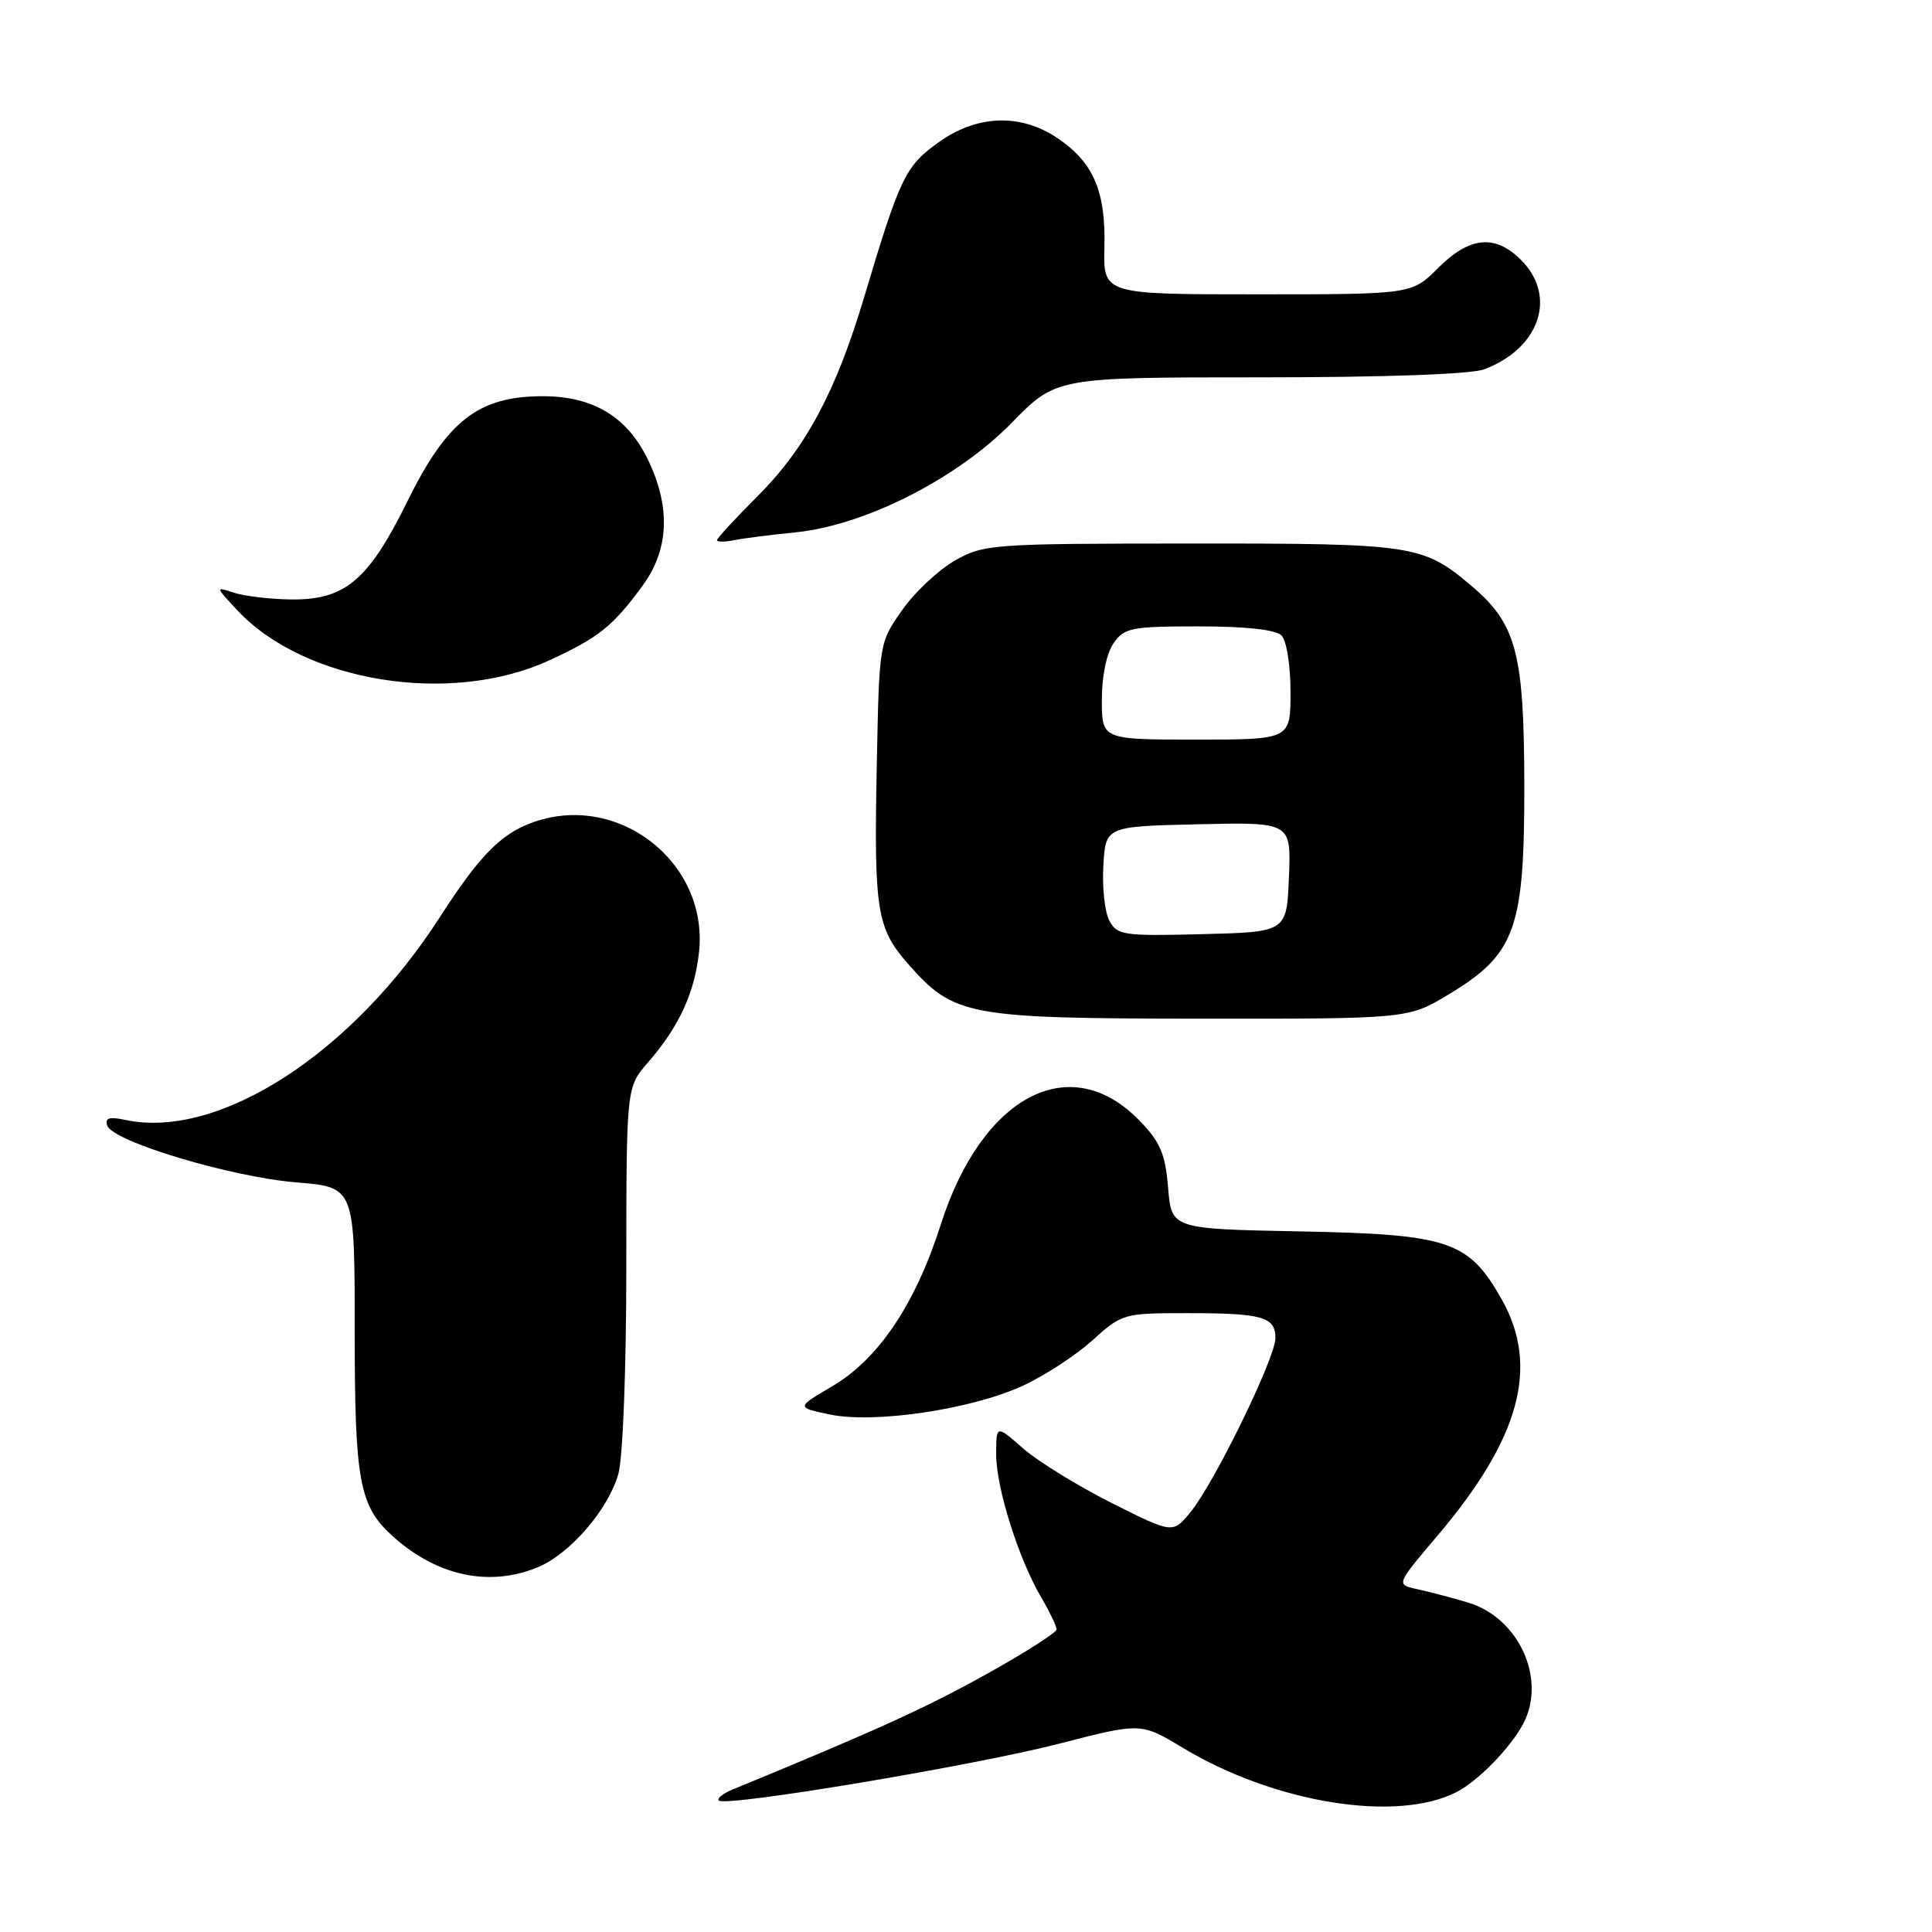 <?xml version="1.0" encoding="UTF-8" standalone="no"?>
<!DOCTYPE svg PUBLIC "-//W3C//DTD SVG 1.1//EN" "http://www.w3.org/Graphics/SVG/1.1/DTD/svg11.dtd" >
<svg xmlns="http://www.w3.org/2000/svg" xmlns:xlink="http://www.w3.org/1999/xlink" version="1.1" viewBox="0 0 256 256">
 <g >
 <path fill="currentColor"
d=" M 193.00 237.46 C 195.88 235.98 200.25 231.49 201.88 228.32 C 204.93 222.37 201.20 214.31 194.47 212.33 C 192.29 211.68 189.26 210.89 187.74 210.56 C 184.98 209.96 184.98 209.96 190.47 203.49 C 201.41 190.60 204.00 181.08 199.00 172.20 C 194.61 164.42 192.05 163.55 172.37 163.17 C 155.23 162.84 155.23 162.84 154.78 157.39 C 154.41 152.88 153.75 151.33 150.98 148.48 C 141.82 139.03 130.12 145.16 124.66 162.26 C 121.29 172.81 116.40 180.10 110.25 183.70 C 105.50 186.49 105.50 186.49 109.92 187.42 C 115.81 188.67 128.65 186.77 135.48 183.64 C 138.38 182.31 142.54 179.60 144.74 177.61 C 148.68 174.06 148.87 174.00 157.29 174.00 C 167.30 174.00 169.00 174.48 169.00 177.31 C 169.00 179.93 160.91 196.51 157.75 200.36 C 155.41 203.23 155.41 203.23 147.26 199.13 C 142.77 196.87 137.51 193.63 135.55 191.91 C 132.00 188.79 132.00 188.79 132.00 192.74 C 132.00 197.17 134.99 206.63 138.01 211.74 C 139.10 213.60 140.00 215.47 140.00 215.90 C 140.00 216.33 135.73 219.05 130.50 221.95 C 122.46 226.40 116.10 229.29 97.12 237.10 C 95.81 237.63 94.97 238.30 95.25 238.58 C 96.13 239.46 128.97 233.97 140.33 231.05 C 151.18 228.25 151.18 228.25 156.72 231.59 C 168.89 238.92 185.03 241.53 193.00 237.46 Z  M 71.30 207.65 C 75.57 205.86 80.63 199.98 81.94 195.28 C 82.54 193.13 82.99 181.25 82.99 167.78 C 83.00 144.07 83.00 144.07 85.86 140.78 C 89.94 136.10 92.03 131.60 92.62 126.20 C 93.94 114.16 81.70 104.75 70.32 109.07 C 66.26 110.60 63.40 113.57 58.30 121.50 C 46.69 139.59 28.96 151.03 16.63 148.40 C 14.48 147.94 13.87 148.13 14.21 149.14 C 14.90 151.25 30.63 155.97 39.25 156.67 C 47.00 157.30 47.00 157.30 47.00 176.18 C 47.00 196.39 47.59 199.58 52.12 203.63 C 57.98 208.87 64.90 210.32 71.30 207.65 Z  M 191.98 131.75 C 200.80 126.43 202.00 123.11 201.98 104.09 C 201.95 86.46 200.94 82.65 194.89 77.56 C 188.52 72.18 187.28 72.00 157.78 72.02 C 131.38 72.03 130.37 72.11 126.54 74.27 C 124.36 75.51 121.21 78.46 119.54 80.84 C 116.50 85.16 116.50 85.16 116.18 101.29 C 115.79 120.62 116.16 122.97 120.29 127.68 C 126.40 134.63 128.09 134.95 159.04 134.98 C 186.59 135.00 186.59 135.00 191.98 131.75 Z  M 72.71 87.53 C 79.30 84.51 81.19 83.01 85.15 77.60 C 88.56 72.93 88.88 67.53 86.09 61.40 C 83.36 55.37 78.78 52.50 71.93 52.50 C 63.39 52.50 59.26 55.71 53.95 66.49 C 48.80 76.93 45.70 79.53 38.50 79.43 C 35.75 79.39 32.38 78.99 31.00 78.54 C 28.51 77.72 28.51 77.73 31.44 80.86 C 40.34 90.39 59.66 93.51 72.71 87.53 Z  M 105.41 70.54 C 114.59 69.62 126.81 63.43 134.05 56.03 C 139.95 50.00 139.95 50.00 166.91 50.00 C 183.58 50.00 194.94 49.59 196.68 48.93 C 204.04 46.14 206.35 39.26 201.55 34.45 C 198.10 31.01 194.74 31.33 190.57 35.50 C 187.07 39.00 187.07 39.00 166.63 39.00 C 146.19 39.00 146.19 39.00 146.34 32.75 C 146.53 25.32 144.88 21.50 140.10 18.29 C 135.18 14.98 129.39 15.21 124.26 18.93 C 119.95 22.05 119.24 23.53 114.47 39.49 C 110.76 51.90 106.75 59.38 100.40 65.73 C 97.43 68.70 95.00 71.33 95.00 71.58 C 95.00 71.83 96.01 71.83 97.25 71.58 C 98.49 71.33 102.16 70.86 105.41 70.54 Z  M 147.00 122.00 C 146.39 120.87 146.03 117.59 146.20 114.72 C 146.50 109.50 146.50 109.50 158.79 109.22 C 171.09 108.94 171.09 108.94 170.79 116.22 C 170.50 123.50 170.50 123.50 159.30 123.78 C 148.86 124.05 148.03 123.92 147.00 122.00 Z  M 146.00 92.72 C 146.00 89.56 146.63 86.55 147.56 85.22 C 148.98 83.18 149.92 83.00 158.86 83.00 C 165.10 83.00 169.03 83.43 169.80 84.20 C 170.48 84.88 171.00 88.13 171.00 91.70 C 171.00 98.00 171.00 98.00 158.50 98.00 C 146.00 98.00 146.00 98.00 146.00 92.72 Z "/>
</g>
</svg>